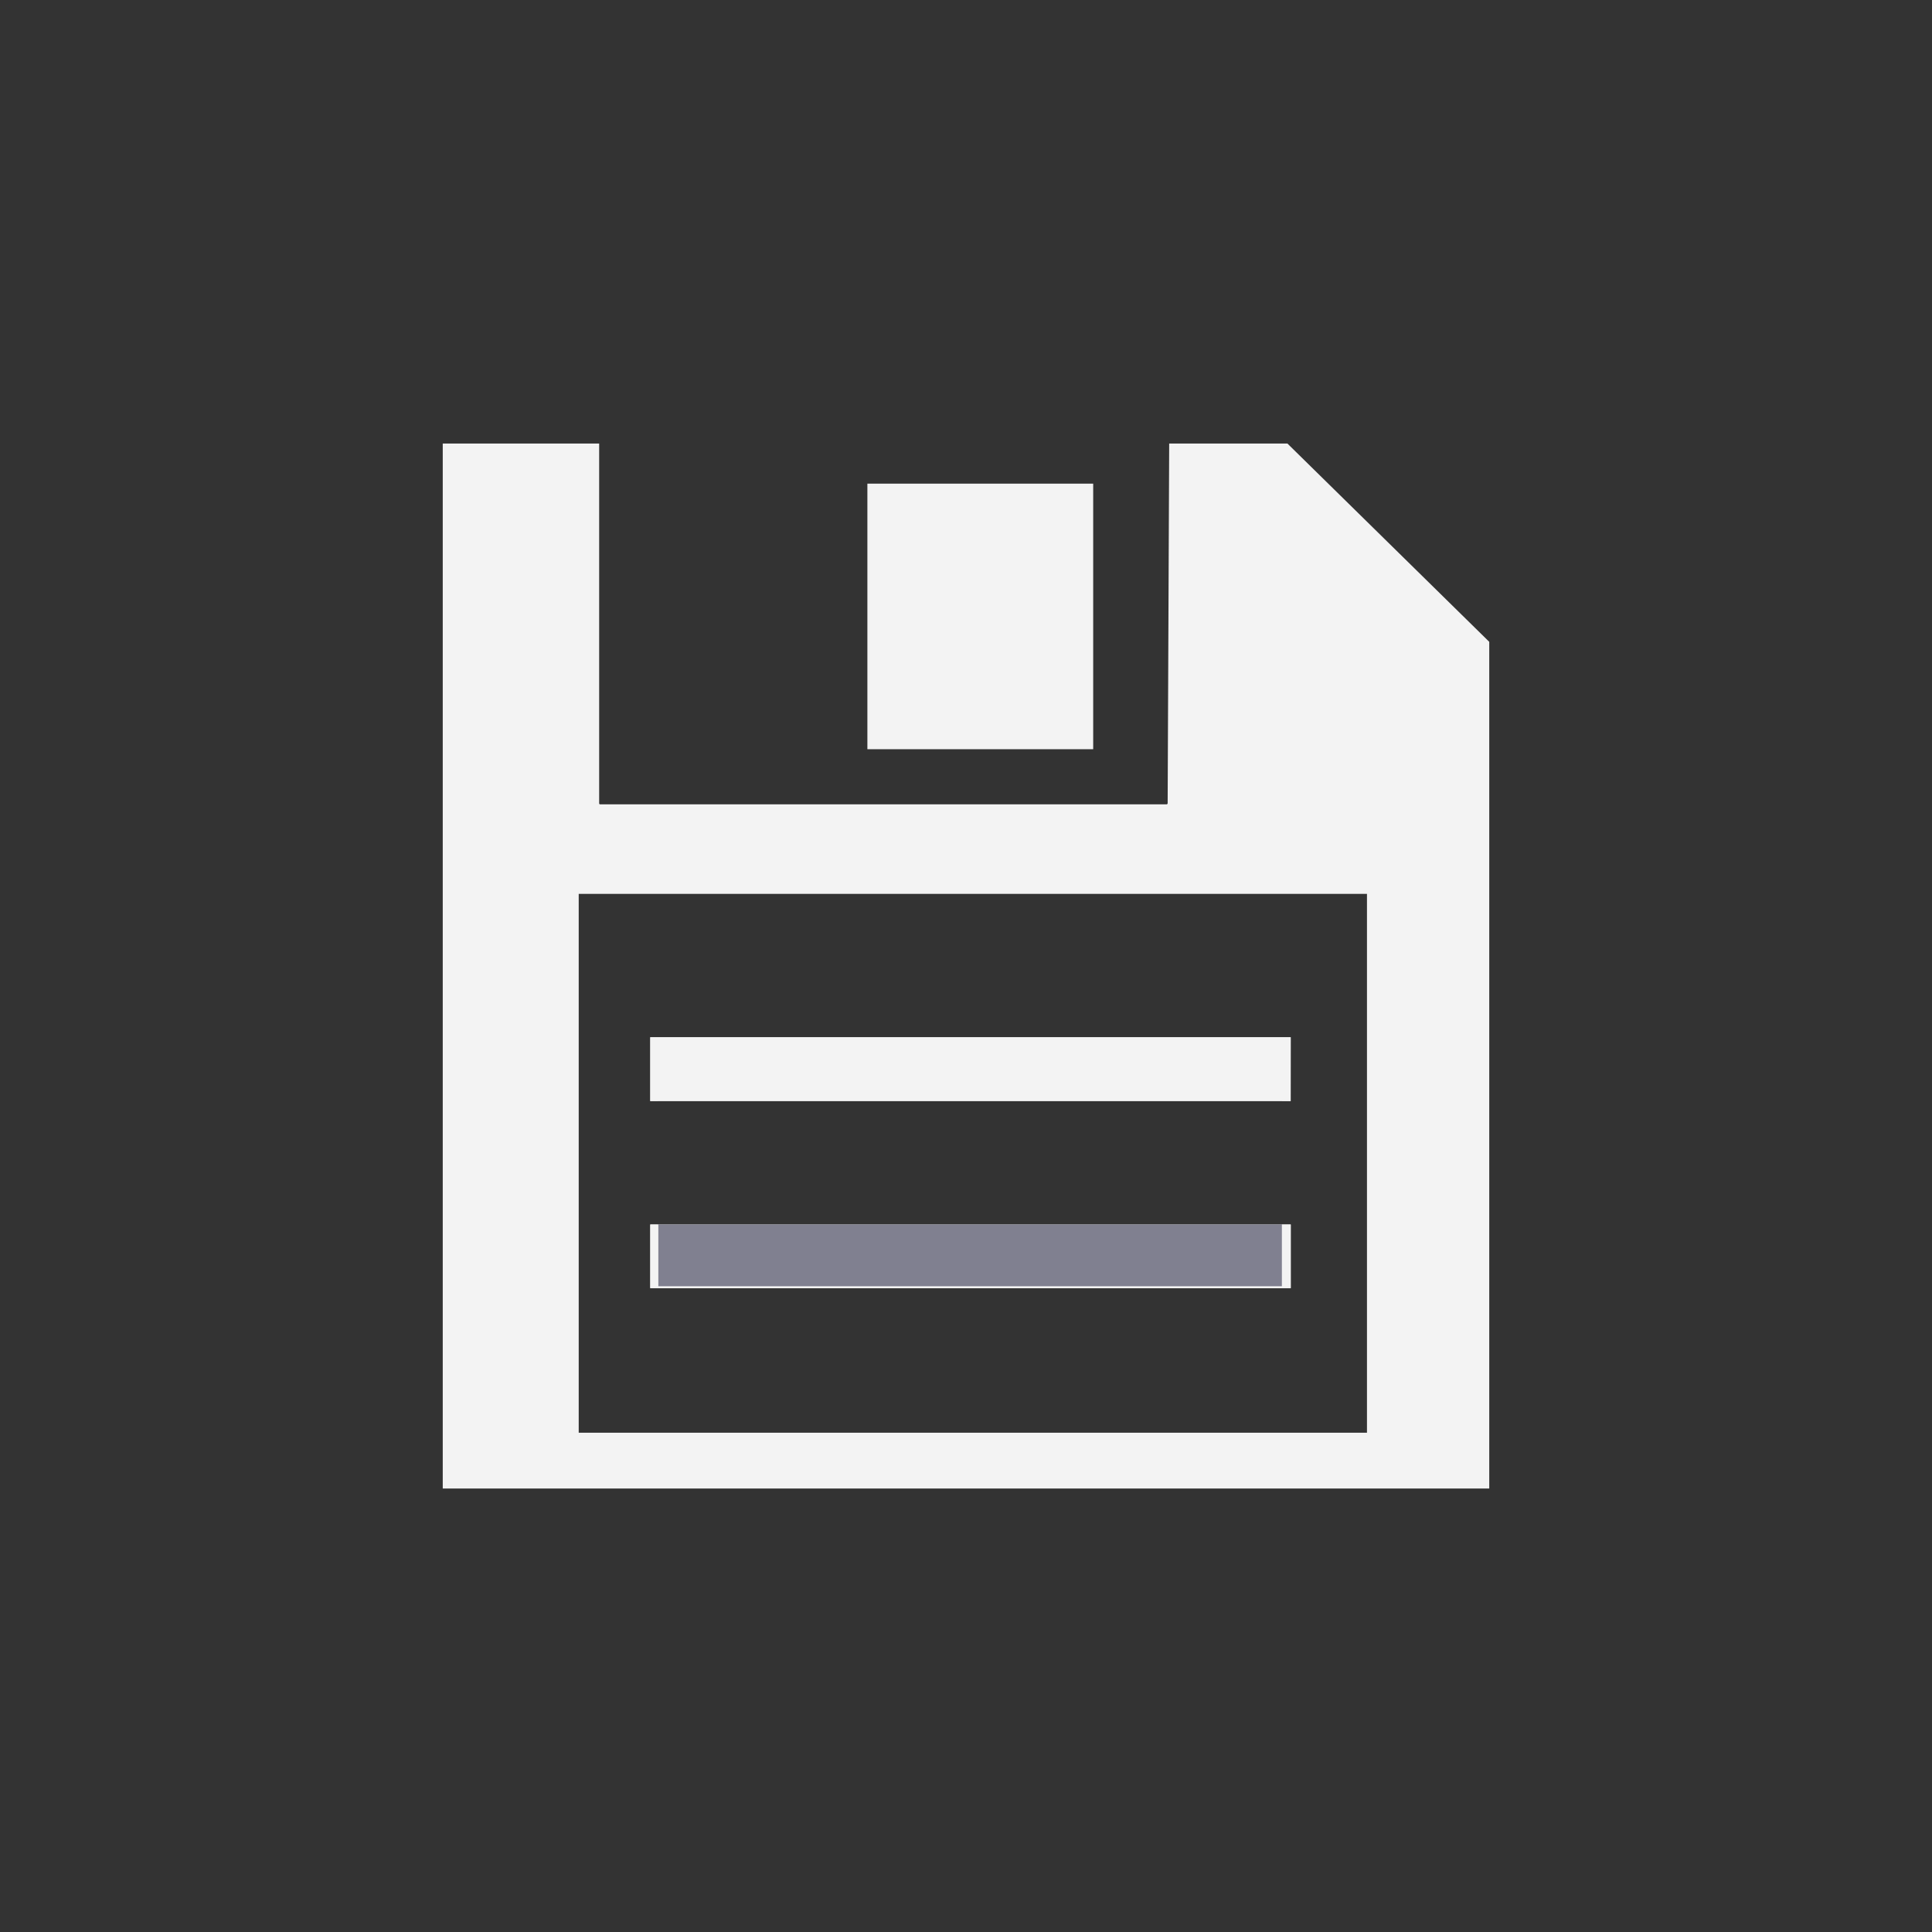 <?xml version="1.0" encoding="utf-8"?>
<!-- Generator: Adobe Illustrator 15.0.2, SVG Export Plug-In . SVG Version: 6.00 Build 0)  -->
<!DOCTYPE svg PUBLIC "-//W3C//DTD SVG 1.1//EN" "http://www.w3.org/Graphics/SVG/1.1/DTD/svg11.dtd">
<svg version="1.1" id="Calque_1" xmlns="http://www.w3.org/2000/svg" xmlns:xlink="http://www.w3.org/1999/xlink" x="0px" y="0px"
	 width="24px" height="24px" viewBox="0 0 24 24" enable-background="new 0 0 24 24" xml:space="preserve">
<rect x="0" y="0" width="24" height="24" fill="#333333" stroke="none"/>
<g>
	<path fill="#f3f3f3" d="M15.993,5.51h-1.469l-0.019,4.469c0,0.007-0.007,0.013-0.014,0.013H7.456c-0.008,0-0.013-0.005-0.013-0.013
		V5.51H5.5v12.981h13V7.973L15.993,5.51z M16.981,17.798H7.189v-6.694h9.792V17.798z"/>
	<path fill="#f3f3f3" d="M8.078,12.885h7.955v0.793H8.078V12.885z M8.078,15.211h0.098h7.749h0.109v0.791H8.078V15.211z"/>
	<rect x="10.775" y="6.008" fill="#f3f3f3" width="2.805" height="3.299"/>
	<rect x="8.176" y="12.901" fill="#f3f3f3" width="7.749" height="0.769"/>
	<path fill="#f3f3f3" d="M16.034,12.885H8.078v0.793h7.955L16.034,12.885L16.034,12.885z M15.925,13.672H8.176v-0.771h7.749V13.672z
		"/>
	<rect x="8.176" y="15.211" fill="#808090" width="7.749" height="0.77"/>
	<polygon fill="#f3f3f3" points="16.034,15.211 15.925,15.211 15.925,15.98 8.176,15.98 8.176,15.211 8.078,15.211 8.078,16.002 
		16.034,16.002 	"/>
</g>
</svg>
